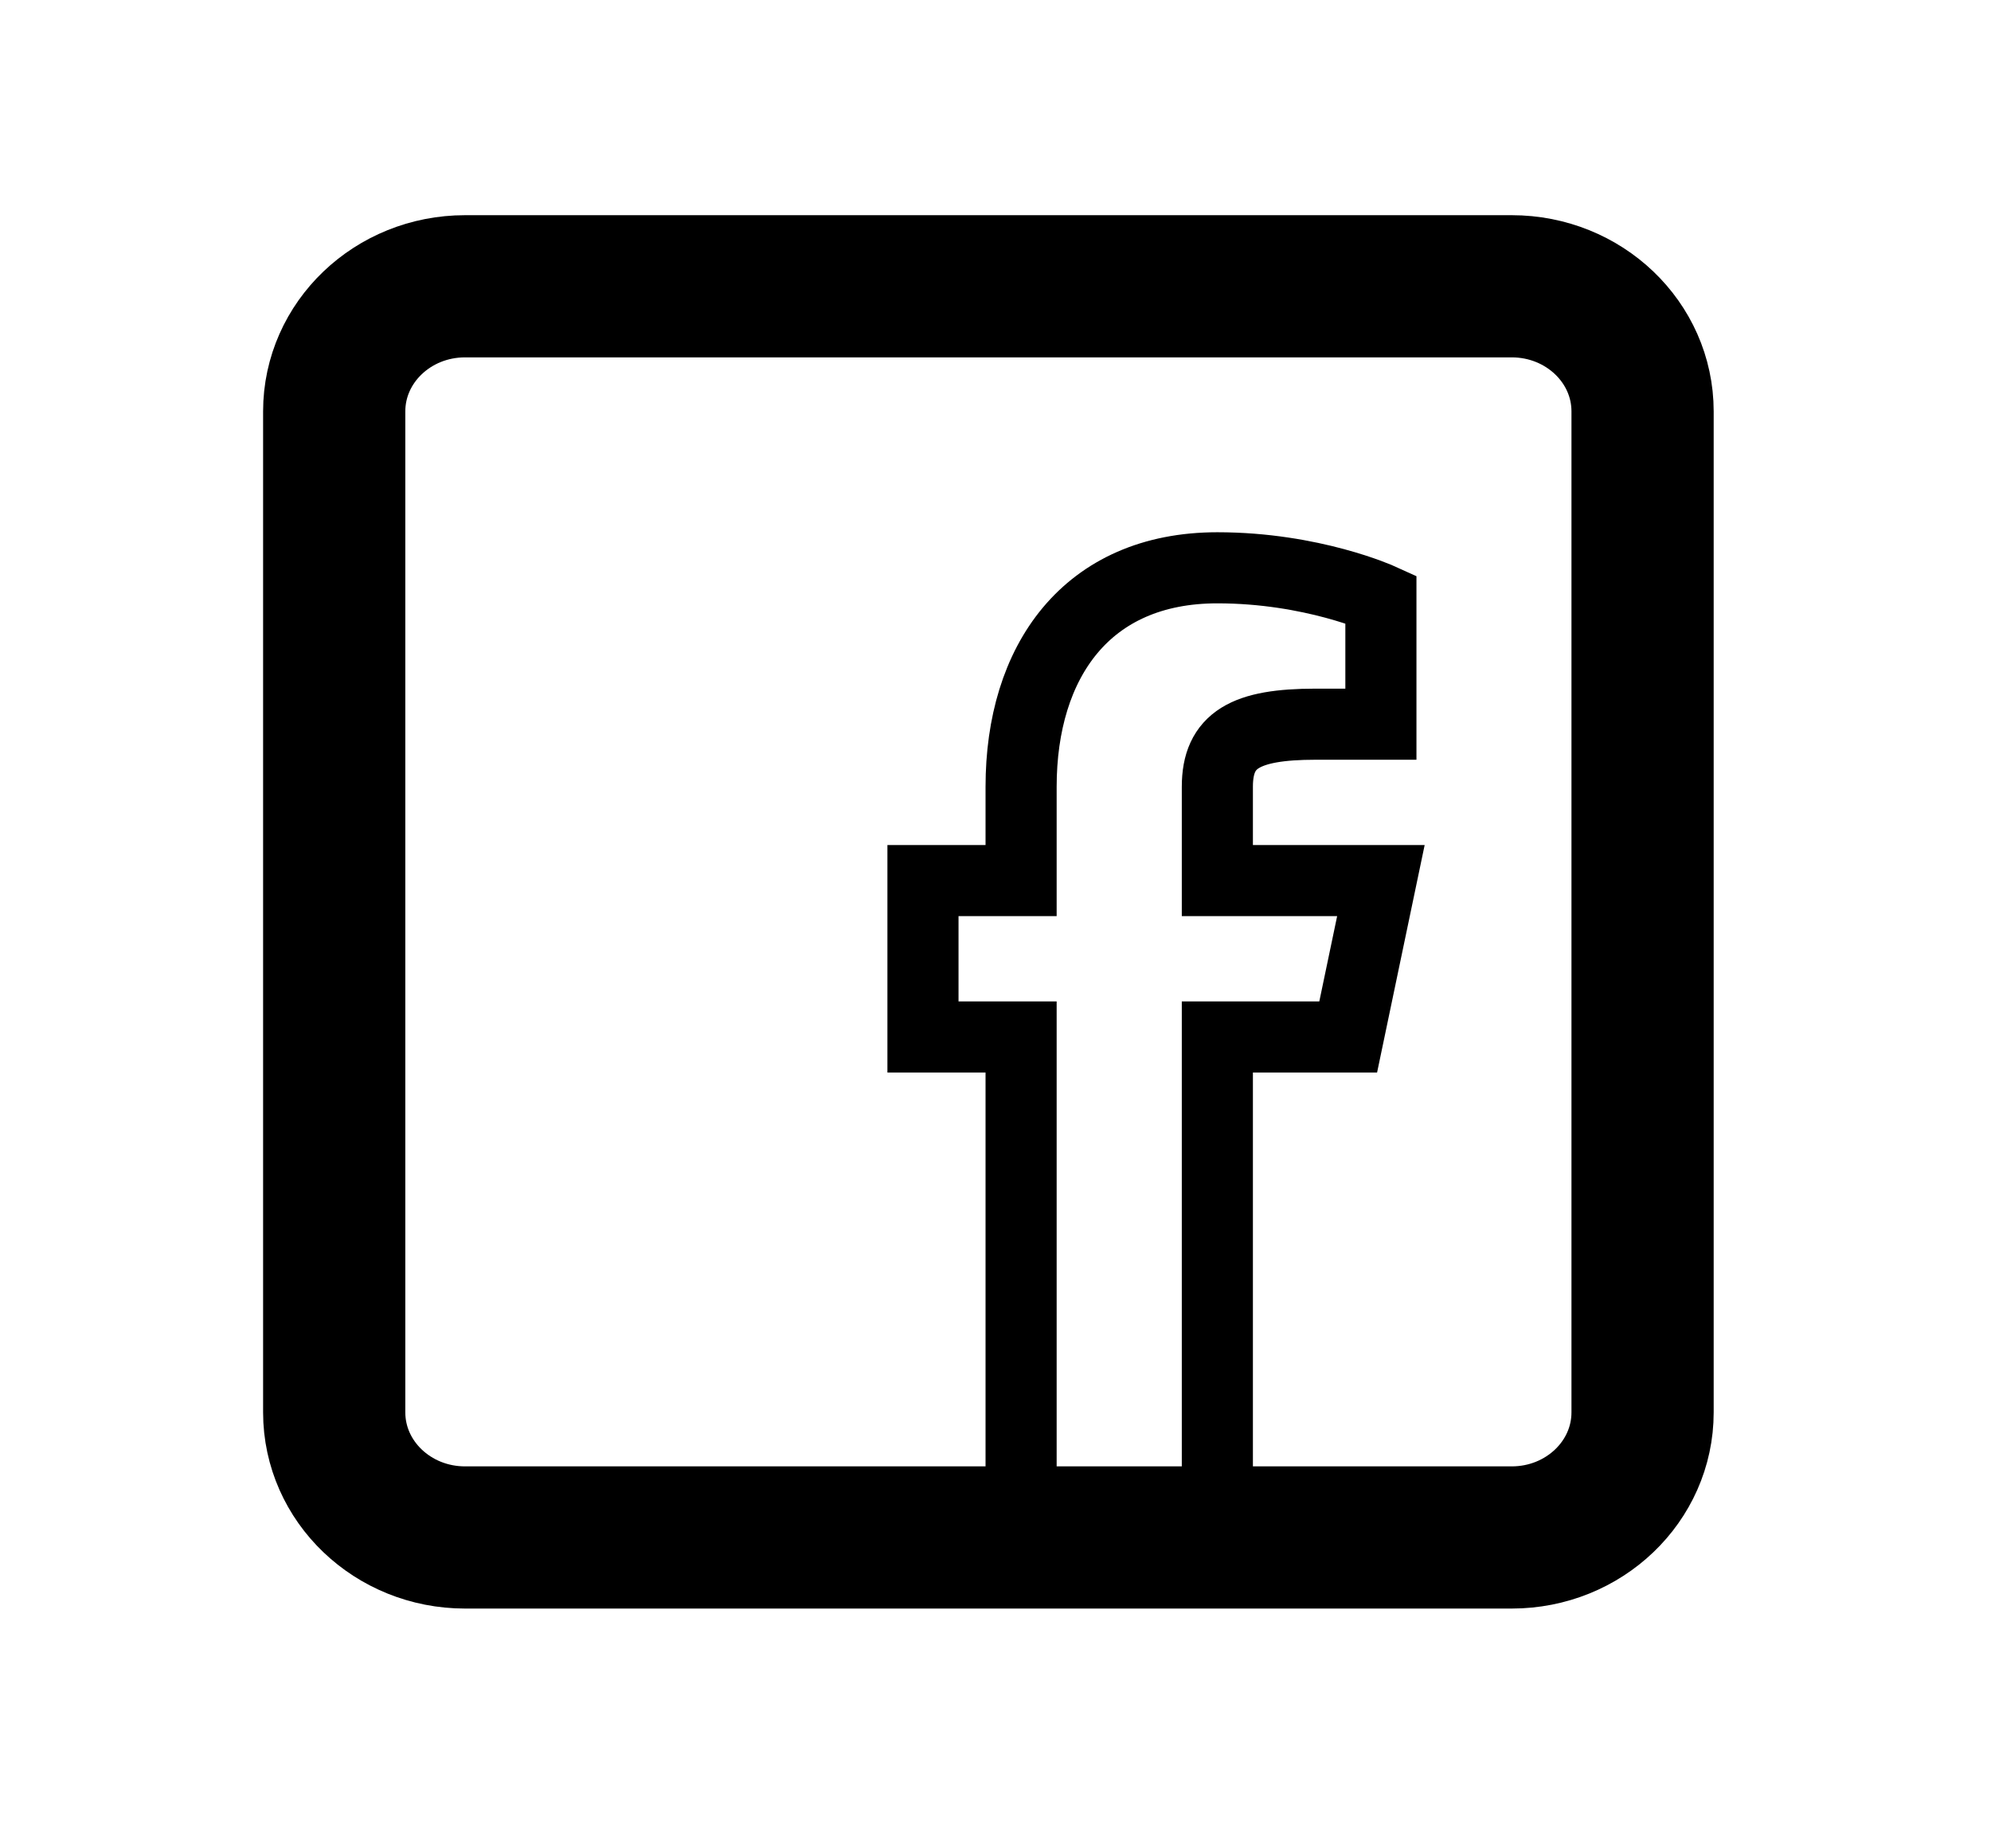 <svg width="28" height="26" viewBox="0 0 28 26" fill="none" xmlns="http://www.w3.org/2000/svg">
<path d="M14.36 21.627V14.587H12.98V12.387H14.36V11.067C14.36 9.307 15.28 7.987 17.12 7.987C18.455 7.987 19.42 8.427 19.42 8.427V10.187H18.5C17.513 10.187 17.12 10.409 17.12 11.067V12.387H19.42L18.96 14.587H17.12V21.627" stroke="black" stroke-miterlimit="10" stroke-linecap="round"/>
<path d="M6.54 21.627H21.26C22.276 21.627 23.1 20.839 23.1 19.867V5.787C23.1 4.815 22.276 4.027 21.26 4.027H6.54C5.524 4.027 4.7 4.815 4.7 5.787V19.867C4.7 20.839 5.524 21.627 6.54 21.627Z" stroke="black" stroke-width="2" stroke-miterlimit="10" stroke-linecap="round" stroke-linejoin="round"/>
</svg>
